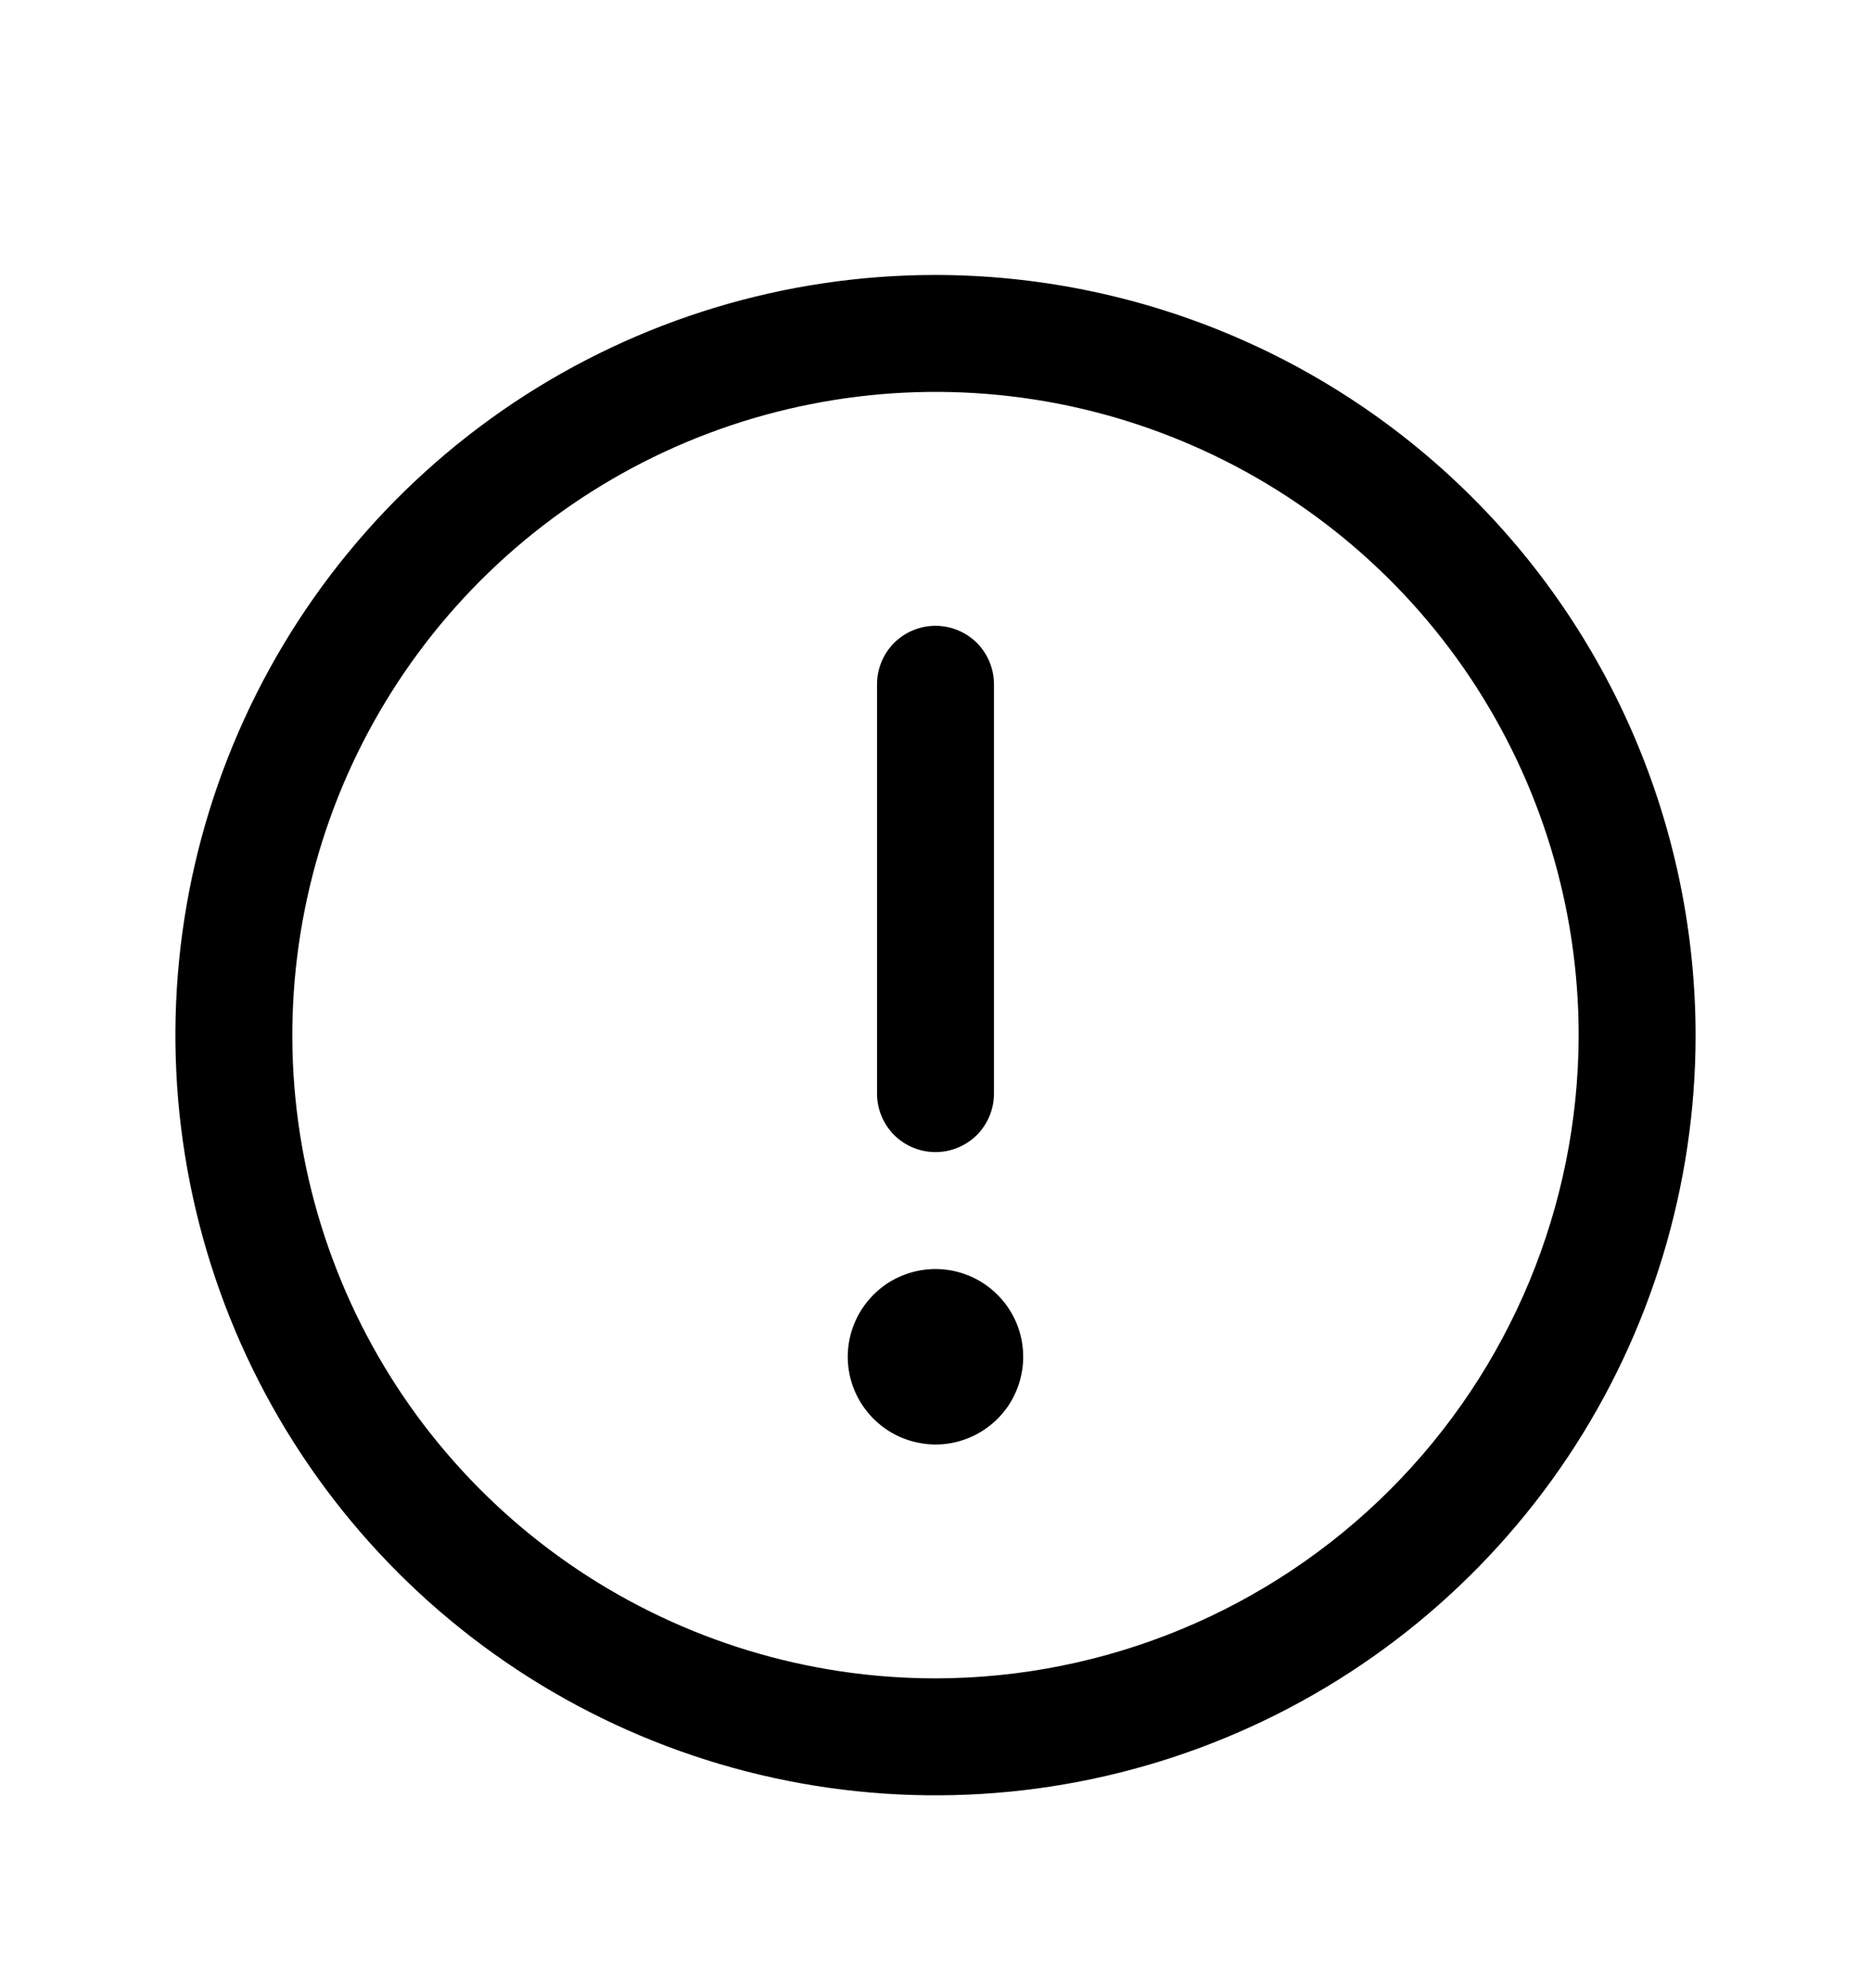 <svg viewBox="0 0 16 17" fill="currentFill" xmlns="http://www.w3.org/2000/svg">
<path d="M8 2.351C6.714 2.351 5.458 2.732 4.389 3.446C3.32 4.161 2.487 5.176 1.995 6.364C1.503 7.551 1.374 8.858 1.625 10.119C1.876 11.38 2.495 12.538 3.404 13.447C4.313 14.356 5.471 14.975 6.732 15.226C7.993 15.477 9.3 15.348 10.487 14.856C11.675 14.364 12.69 13.531 13.405 12.462C14.119 11.393 14.5 10.136 14.5 8.851C14.498 7.128 13.813 5.475 12.594 4.257C11.376 3.038 9.723 2.353 8 2.351ZM8 14.351C6.912 14.351 5.849 14.028 4.944 13.424C4.04 12.82 3.335 11.961 2.919 10.956C2.502 9.951 2.393 8.845 2.606 7.778C2.818 6.711 3.342 5.731 4.111 4.962C4.88 4.193 5.86 3.669 6.927 3.457C7.994 3.244 9.1 3.353 10.105 3.77C11.11 4.186 11.969 4.891 12.573 5.795C13.177 6.7 13.5 7.763 13.5 8.851C13.498 10.309 12.918 11.707 11.887 12.738C10.856 13.769 9.458 14.349 8 14.351ZM7.5 9.351V5.851C7.5 5.718 7.553 5.591 7.646 5.497C7.74 5.404 7.867 5.351 8 5.351C8.133 5.351 8.26 5.404 8.354 5.497C8.447 5.591 8.5 5.718 8.5 5.851V9.351C8.5 9.484 8.447 9.611 8.354 9.705C8.26 9.798 8.133 9.851 8 9.851C7.867 9.851 7.74 9.798 7.646 9.705C7.553 9.611 7.5 9.484 7.5 9.351ZM8.75 11.601C8.75 11.749 8.706 11.894 8.624 12.018C8.541 12.141 8.424 12.237 8.287 12.294C8.15 12.351 7.999 12.366 7.854 12.336C7.708 12.308 7.575 12.236 7.47 12.131C7.365 12.026 7.293 11.893 7.264 11.747C7.235 11.602 7.25 11.451 7.307 11.314C7.364 11.177 7.46 11.06 7.583 10.977C7.707 10.895 7.852 10.851 8 10.851C8.199 10.851 8.39 10.93 8.53 11.071C8.671 11.211 8.75 11.402 8.75 11.601Z" fill="currentFill"/>
</svg>
